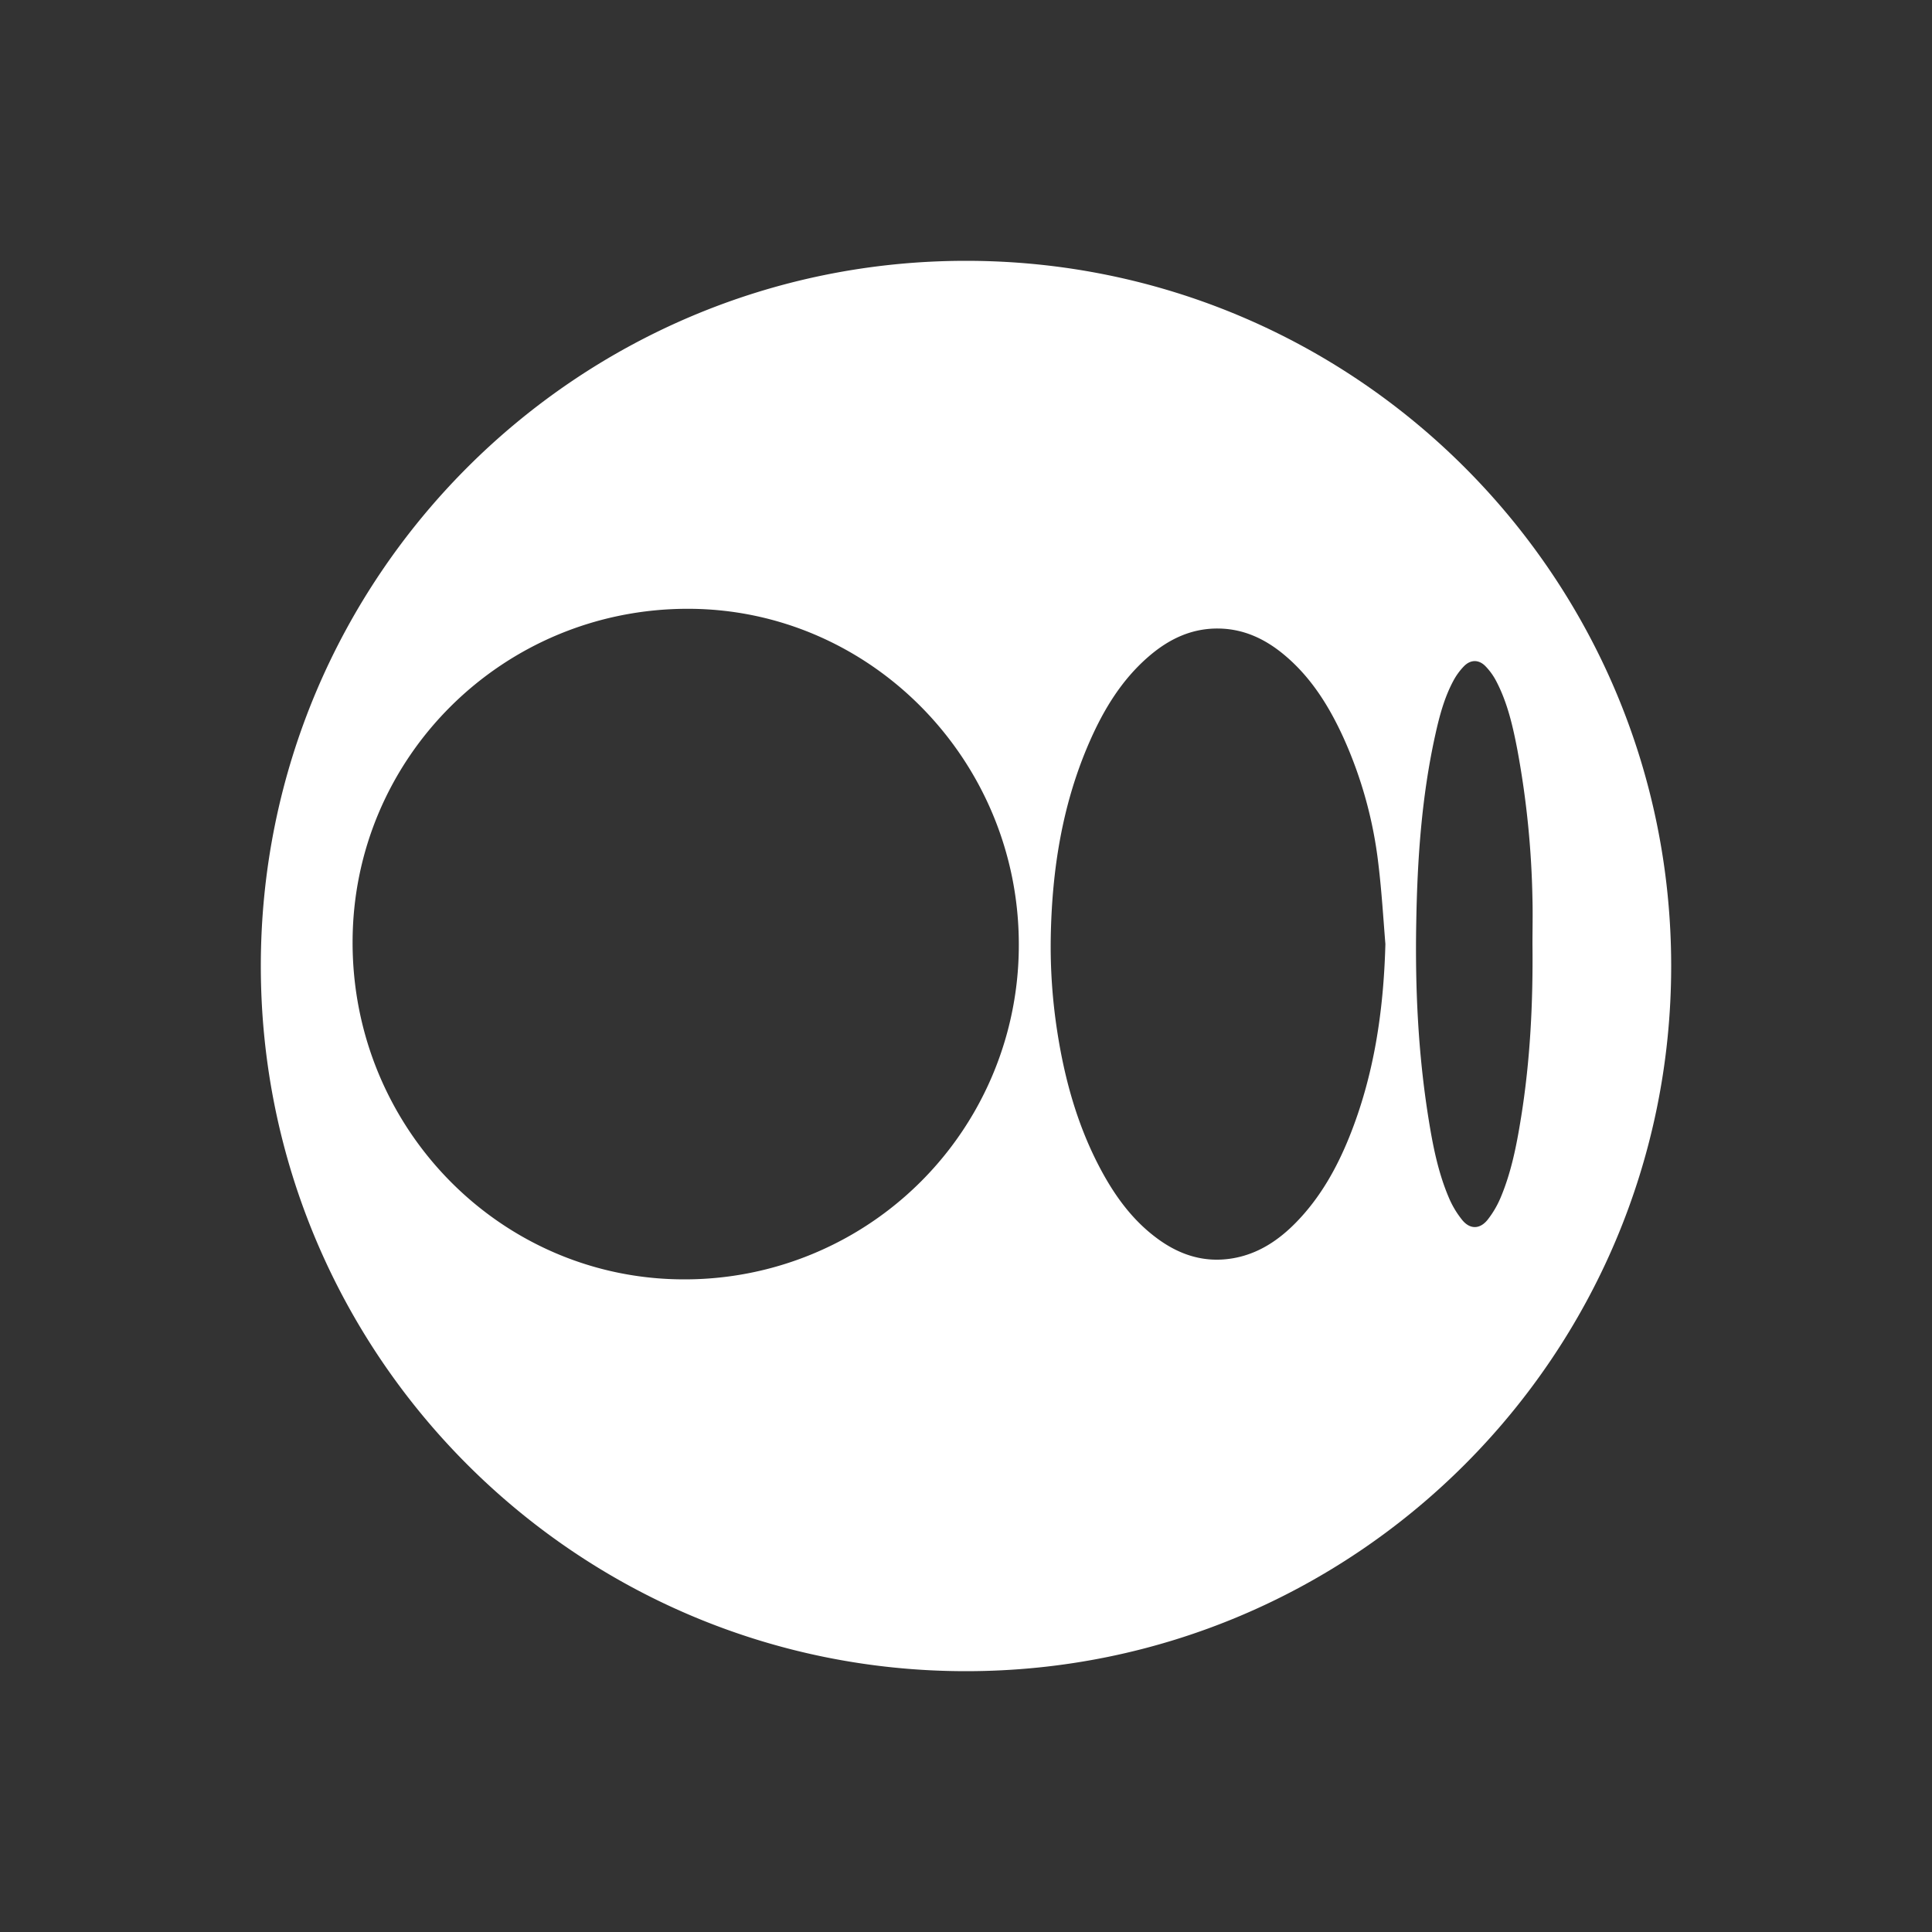 <svg xmlns="http://www.w3.org/2000/svg" viewBox="0 0 800 800"><rect x="0" y="0" width="800" height="800" fill="#333333" stroke="none"/><defs><style>.cls-1{fill:#fff;}</style></defs><g id="Social_Icons" data-name="Social Icons"><path class="cls-1" d="M400,108c-161.27,0-292,130.73-292,292S238.73,692,400,692,692,561.27,692,400,561.27,108,400,108ZM283.3,529.76c-75.89,0-137.34-62.48-137.3-139.54,0-76.46,62.14-138.2,138.94-138.13,75.36.06,136.93,62.55,136.93,139A138.35,138.35,0,0,1,283.3,529.76ZM558.63,471c-5.19,12.81-11.89,24.74-21.56,34.77-7.4,7.68-16,13.49-26.74,15.29-12,2-22.51-1.62-31.95-8.84-10.52-8-17.83-18.65-23.79-30.28-8.82-17.25-13.84-35.67-16.79-54.72a230.07,230.07,0,0,1-2.71-38.7c.46-28.22,4.75-55.72,16.24-81.76,5.81-13.17,13.2-25.3,24.23-34.85,8.45-7.32,18-11.93,29.52-11.64,10.22.26,18.87,4.4,26.57,10.79,11.18,9.28,18.64,21.28,24.6,34.3a176.17,176.17,0,0,1,14.52,52.51c1.33,11,2,22,2.89,33.05C572.92,418.5,569,445.35,558.63,471Zm71.19-8.18c-1.82,11.32-4,22.58-8.49,33.19a39.82,39.82,0,0,1-5.29,9c-3.17,4-7.26,4.16-10.51.24a38.54,38.54,0,0,1-5.6-9.35c-4.53-10.62-6.69-21.89-8.49-33.22-4.25-26.73-5.5-53.67-5-80.68.44-26.06,2.2-52,7.85-77.58C596,296.68,598,289,601.8,281.91a26.92,26.92,0,0,1,4.36-6c2.75-2.84,6.13-2.89,8.9-.09a26.45,26.45,0,0,1,4.49,6.21c4.71,9,6.92,18.84,8.81,28.72a375.53,375.53,0,0,1,6.2,61.59c.16,6.23,0,12.47,0,18.71C634.82,415.08,633.66,439.05,629.82,462.83Z"/></g></svg>